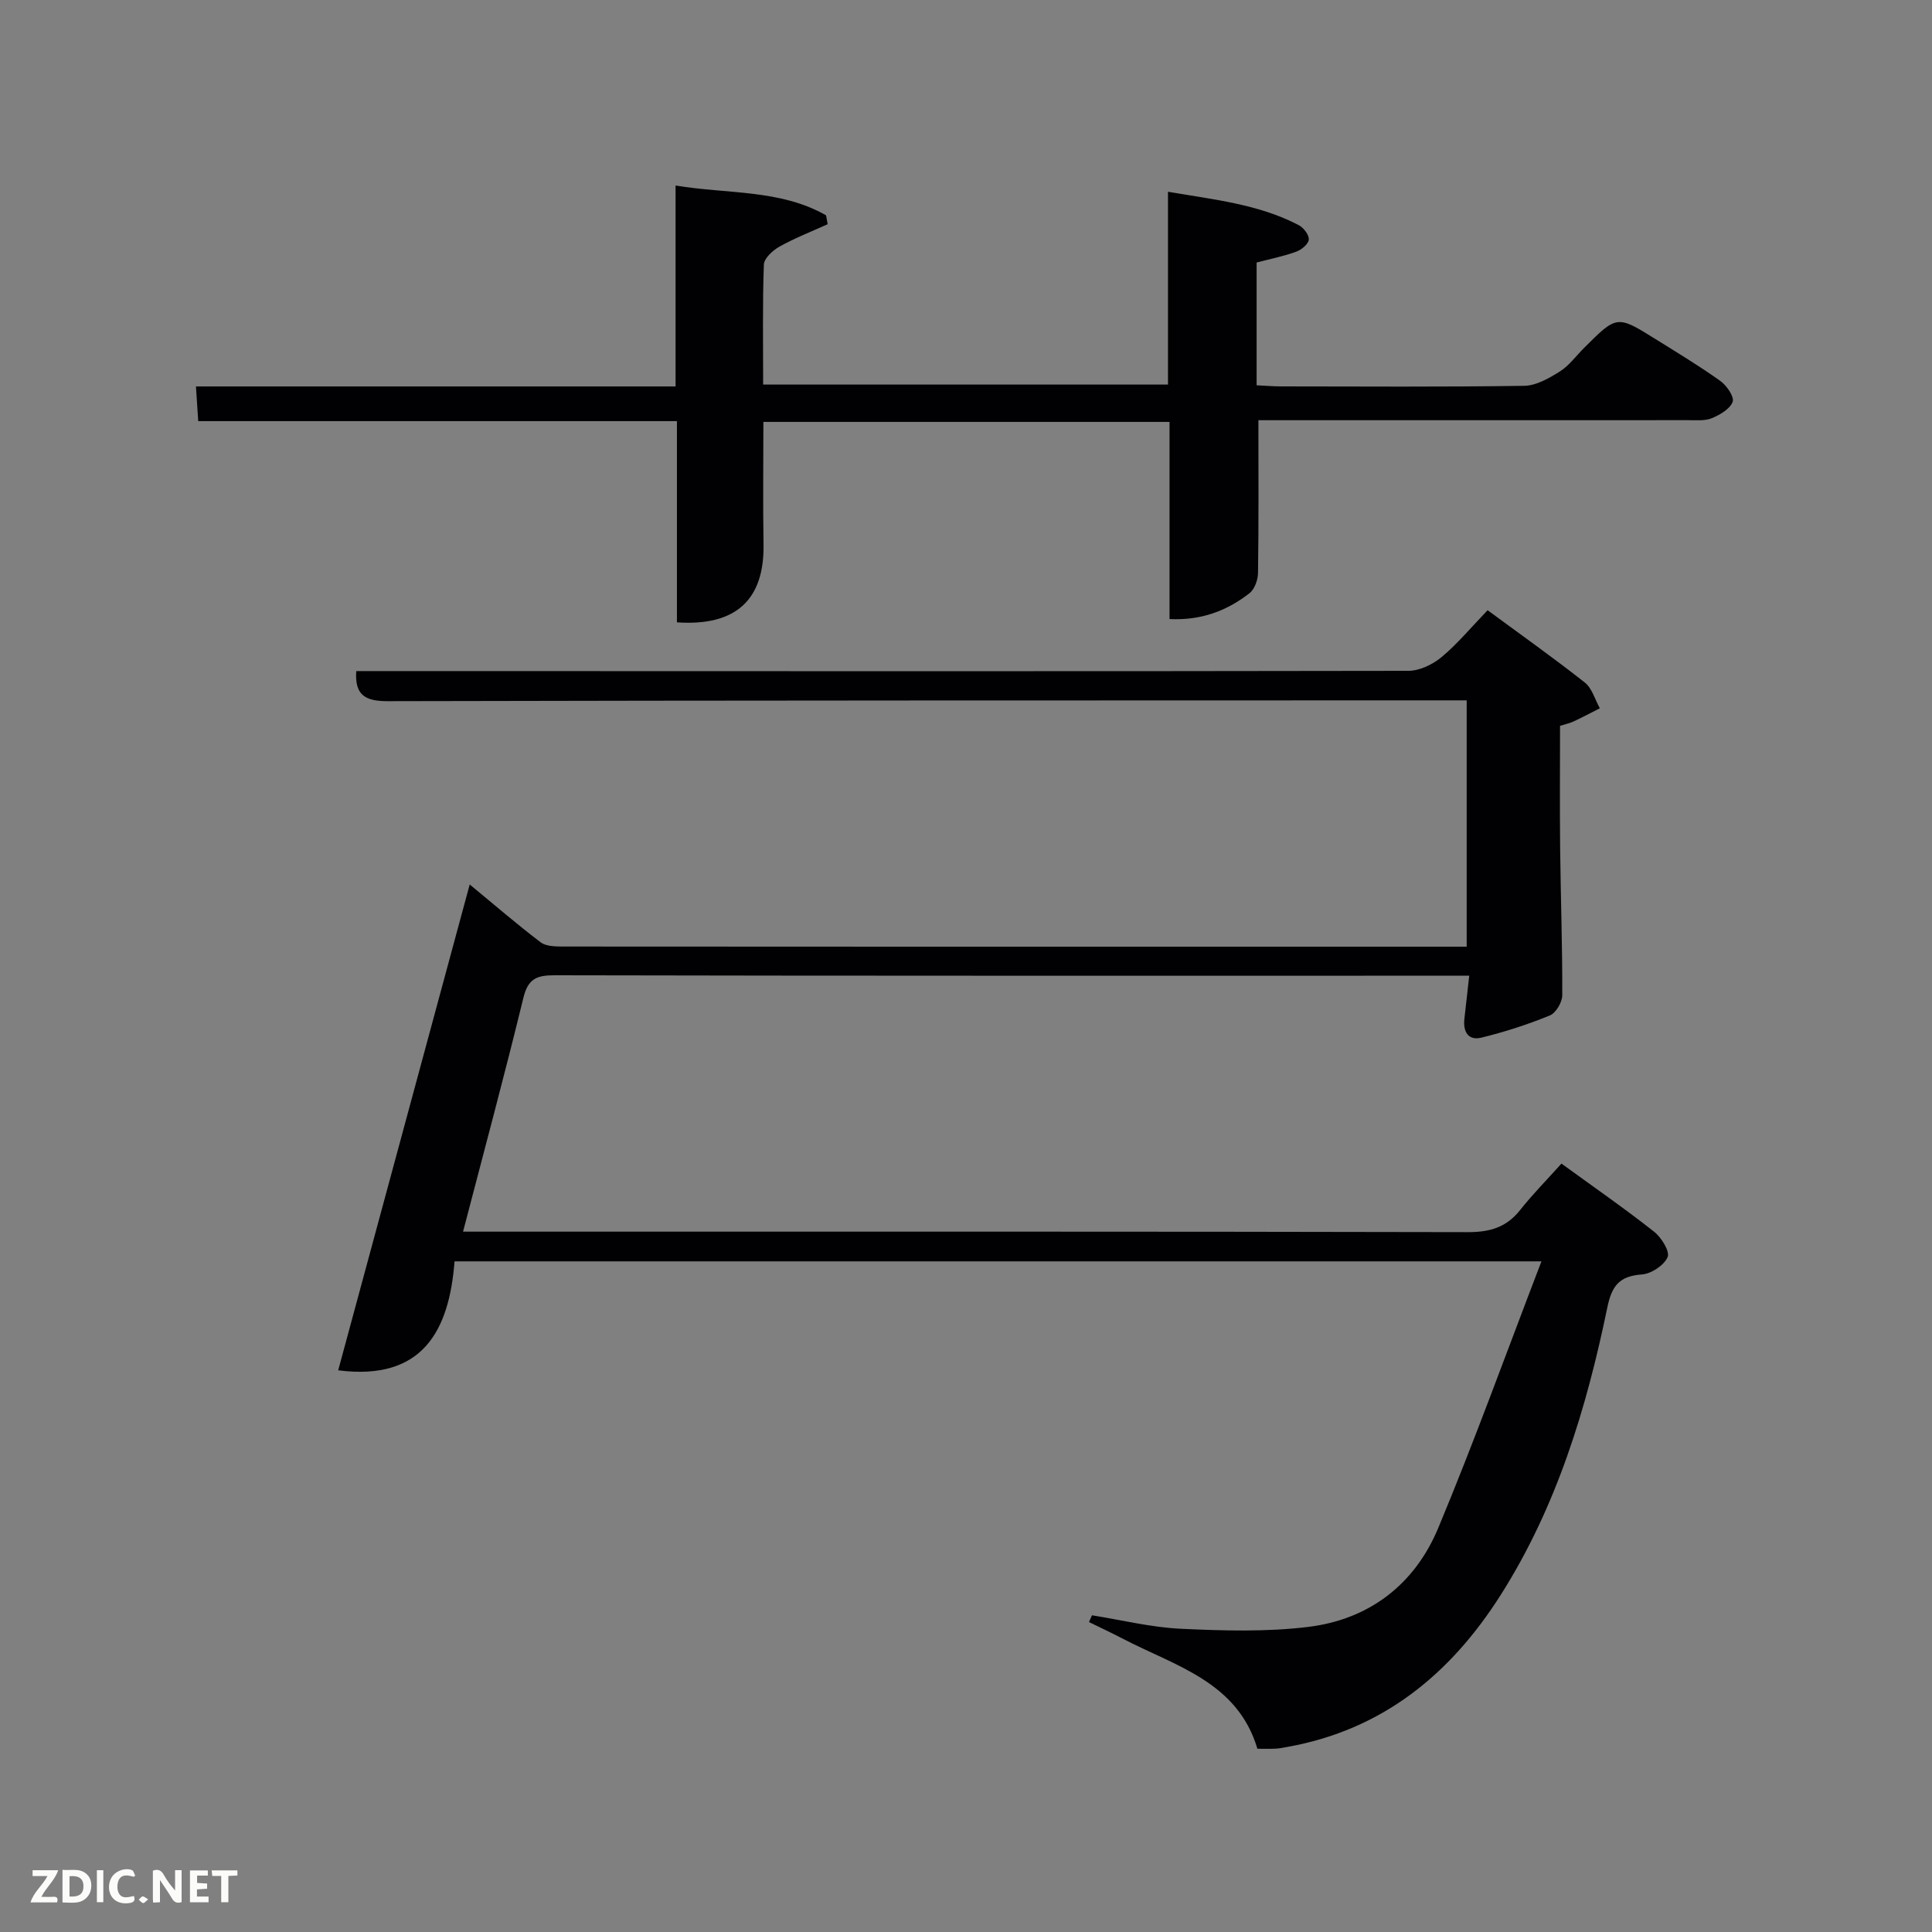 <svg enable-background="new 0 0 400 400" viewBox="0 0 400 400" xmlns="http://www.w3.org/2000/svg"><rect x="0" y="0" width="400" height="400" fill="#808080" stroke="none"/><path d="m319.14 261.15c-75.87 0-150 0-225.03 0-1.11 14.33-6.58 24.8-24.09 22.56 8.98-33.19 17.94-66.28 27.23-100.59 5.25 4.33 9.86 8.31 14.69 11.98 1.1.83 2.99.86 4.51.87 48.99.04 97.98.03 146.97.03h40.24c0-17.03 0-33.75 0-51-2.05 0-3.99 0-5.94 0-72.48.02-144.97 0-217.45.17-4.65.01-6.86-1.25-6.51-6.23h16.34c67.15.02 134.3.07 201.45-.05 2.32 0 5.03-1.29 6.87-2.81 3.31-2.75 6.09-6.12 9.57-9.74 6.92 5.1 13.66 9.87 20.13 14.97 1.5 1.19 2.1 3.52 3.11 5.33-1.81.92-3.6 1.87-5.44 2.73-.74.35-1.57.52-2.8.91 0 8.4-.07 16.86.02 25.32.11 10.15.48 20.3.44 30.44 0 1.45-1.31 3.68-2.57 4.2-4.58 1.87-9.34 3.41-14.16 4.59-2.76.68-3.84-1.25-3.53-3.92.32-2.76.62-5.53 1-8.9-2.17 0-3.78 0-5.4 0-61.32 0-122.64.04-183.96-.09-3.74-.01-5.51.73-6.47 4.67-3.88 15.94-8.16 31.78-12.49 48.41h6.11c67.32 0 134.64-.05 201.95.1 4.56.01 7.96-1 10.8-4.58 2.57-3.25 5.5-6.21 8.55-9.61 6.94 5.04 13.21 9.39 19.18 14.1 1.51 1.19 3.31 4.08 2.8 5.26-.73 1.7-3.38 3.45-5.32 3.59-4.65.34-6.23 2.3-7.17 6.88-4.32 20.92-10.5 41.26-22.08 59.5-10.43 16.43-24.47 27.91-44.14 31.44-.82.15-1.64.32-2.46.36-1.15.06-2.31.02-3.76.02-4.12-13.88-17-17.12-27.9-22.8-2.3-1.2-4.64-2.29-6.97-3.43.21-.47.41-.93.62-1.4 6.14.98 12.25 2.5 18.43 2.79 8.75.41 17.64.67 26.3-.38 12.64-1.53 22.08-8.78 26.96-20.48 7.46-17.88 14.04-36.12 21.37-55.21z" fill="#010104"/><path d="m260.54 87c0 11.03.07 21.32-.08 31.62-.02 1.43-.7 3.36-1.76 4.19-4.69 3.67-10.05 5.68-16.56 5.36 0-13.62 0-27.05 0-40.82-28.13 0-55.84 0-84.09 0 0 8.47-.11 16.92.03 25.35.19 11.46-5.7 16.99-17.93 16.15 0-13.7 0-27.44 0-41.66-33.17 0-65.9 0-99.11 0-.17-2.52-.3-4.6-.47-7.18h99.3c0-13.89 0-27.32 0-41.6 10.81 1.8 21.63.75 31.16 6.17.11.61.22 1.23.33 1.84-3.35 1.52-6.79 2.86-10 4.65-1.38.77-3.16 2.41-3.21 3.71-.29 8.15-.15 16.31-.15 24.84h83.82c0-13.02 0-26.1 0-39.92 9.62 1.65 18.78 2.57 27.1 6.93.99.52 2.14 2.04 2.05 2.98s-1.52 2.11-2.6 2.5c-2.61.95-5.37 1.5-8.2 2.24v25.42c1.72.08 3.32.22 4.92.23 16.83.02 33.66.13 50.49-.12 2.48-.04 5.12-1.56 7.34-2.95 1.93-1.21 3.36-3.21 5.01-4.86 6.82-6.82 6.84-6.85 14.82-1.87 4.52 2.82 9.08 5.57 13.41 8.66 1.32.94 2.94 3.28 2.57 4.32-.53 1.48-2.62 2.7-4.31 3.4-1.45.6-3.27.41-4.92.41-27.84.02-55.67.01-83.5.01-1.8 0-3.6 0-5.46 0z" fill="#010104"/><g fill="#fbfcfa"><path d="m37.59 393.81c-.92.31-1.52.05-2-.78-.7-1.2-1.52-2.34-2.47-3.78v4.59c-.55.03-.95.05-1.41.07-.03-.37-.06-.64-.06-.91 0-1.91 0-3.81 0-5.7 1.13-.41 1.77-.03 2.29.91.62 1.11 1.38 2.14 2.31 3.19v-4.2h1.35v6.61z"/><path d="m12.94 393.88v-6.75c1.9.19 3.93-.54 5.37 1.29.8 1.01.78 2.88.03 3.97-1.37 1.97-3.4 1.51-5.4 1.49m1.45-1.22c2.04.12 2.92-.58 2.89-2.21-.03-1.51-.98-2.19-2.89-2z"/><path d="m11.81 393.87h-5.49c.68-2.18 2.47-3.48 3.51-5.45h-3.08v-1.21h5.29c-.71 2.13-2.44 3.48-3.47 5.51.86 0 1.63.04 2.39-.01.79-.05 1.14.21.85 1.16"/><path d="m39.33 393.86v-6.61h3.7v1.07h-2.22v1.52c.68.04 1.34.09 2.07.13v1.07c-.72.05-1.38.09-2.1.14v1.48h2.4v1.19h-3.85z"/><path d="m27.71 388.56c-1.15-.3-2.46-.61-3.1.64-.37.73-.41 1.93-.06 2.67.63 1.35 1.99.93 3.17.68.35.94-.01 1.32-.93 1.46-1.62.25-3.05-.27-3.76-1.48-.72-1.24-.6-3.03.31-4.17.88-1.11 2.71-1.7 4-1.16.32.13.44.74.65 1.12-.1.08-.19.16-.28.24"/><path d="m49.15 387.24v1.07c-.59.02-1.17.05-1.87.08v5.44h-1.48v-5.44h-1.85c-.05-.4-.08-.73-.13-1.15z"/><path d="m20.06 387.21h1.33v6.62h-1.33z"/><path d="m30.68 393.25c-.49.38-.8.79-1.05.76-.32-.05-.6-.45-.9-.7.26-.24.51-.64.8-.67.29-.04.62.3 1.15.61"/></g></svg>